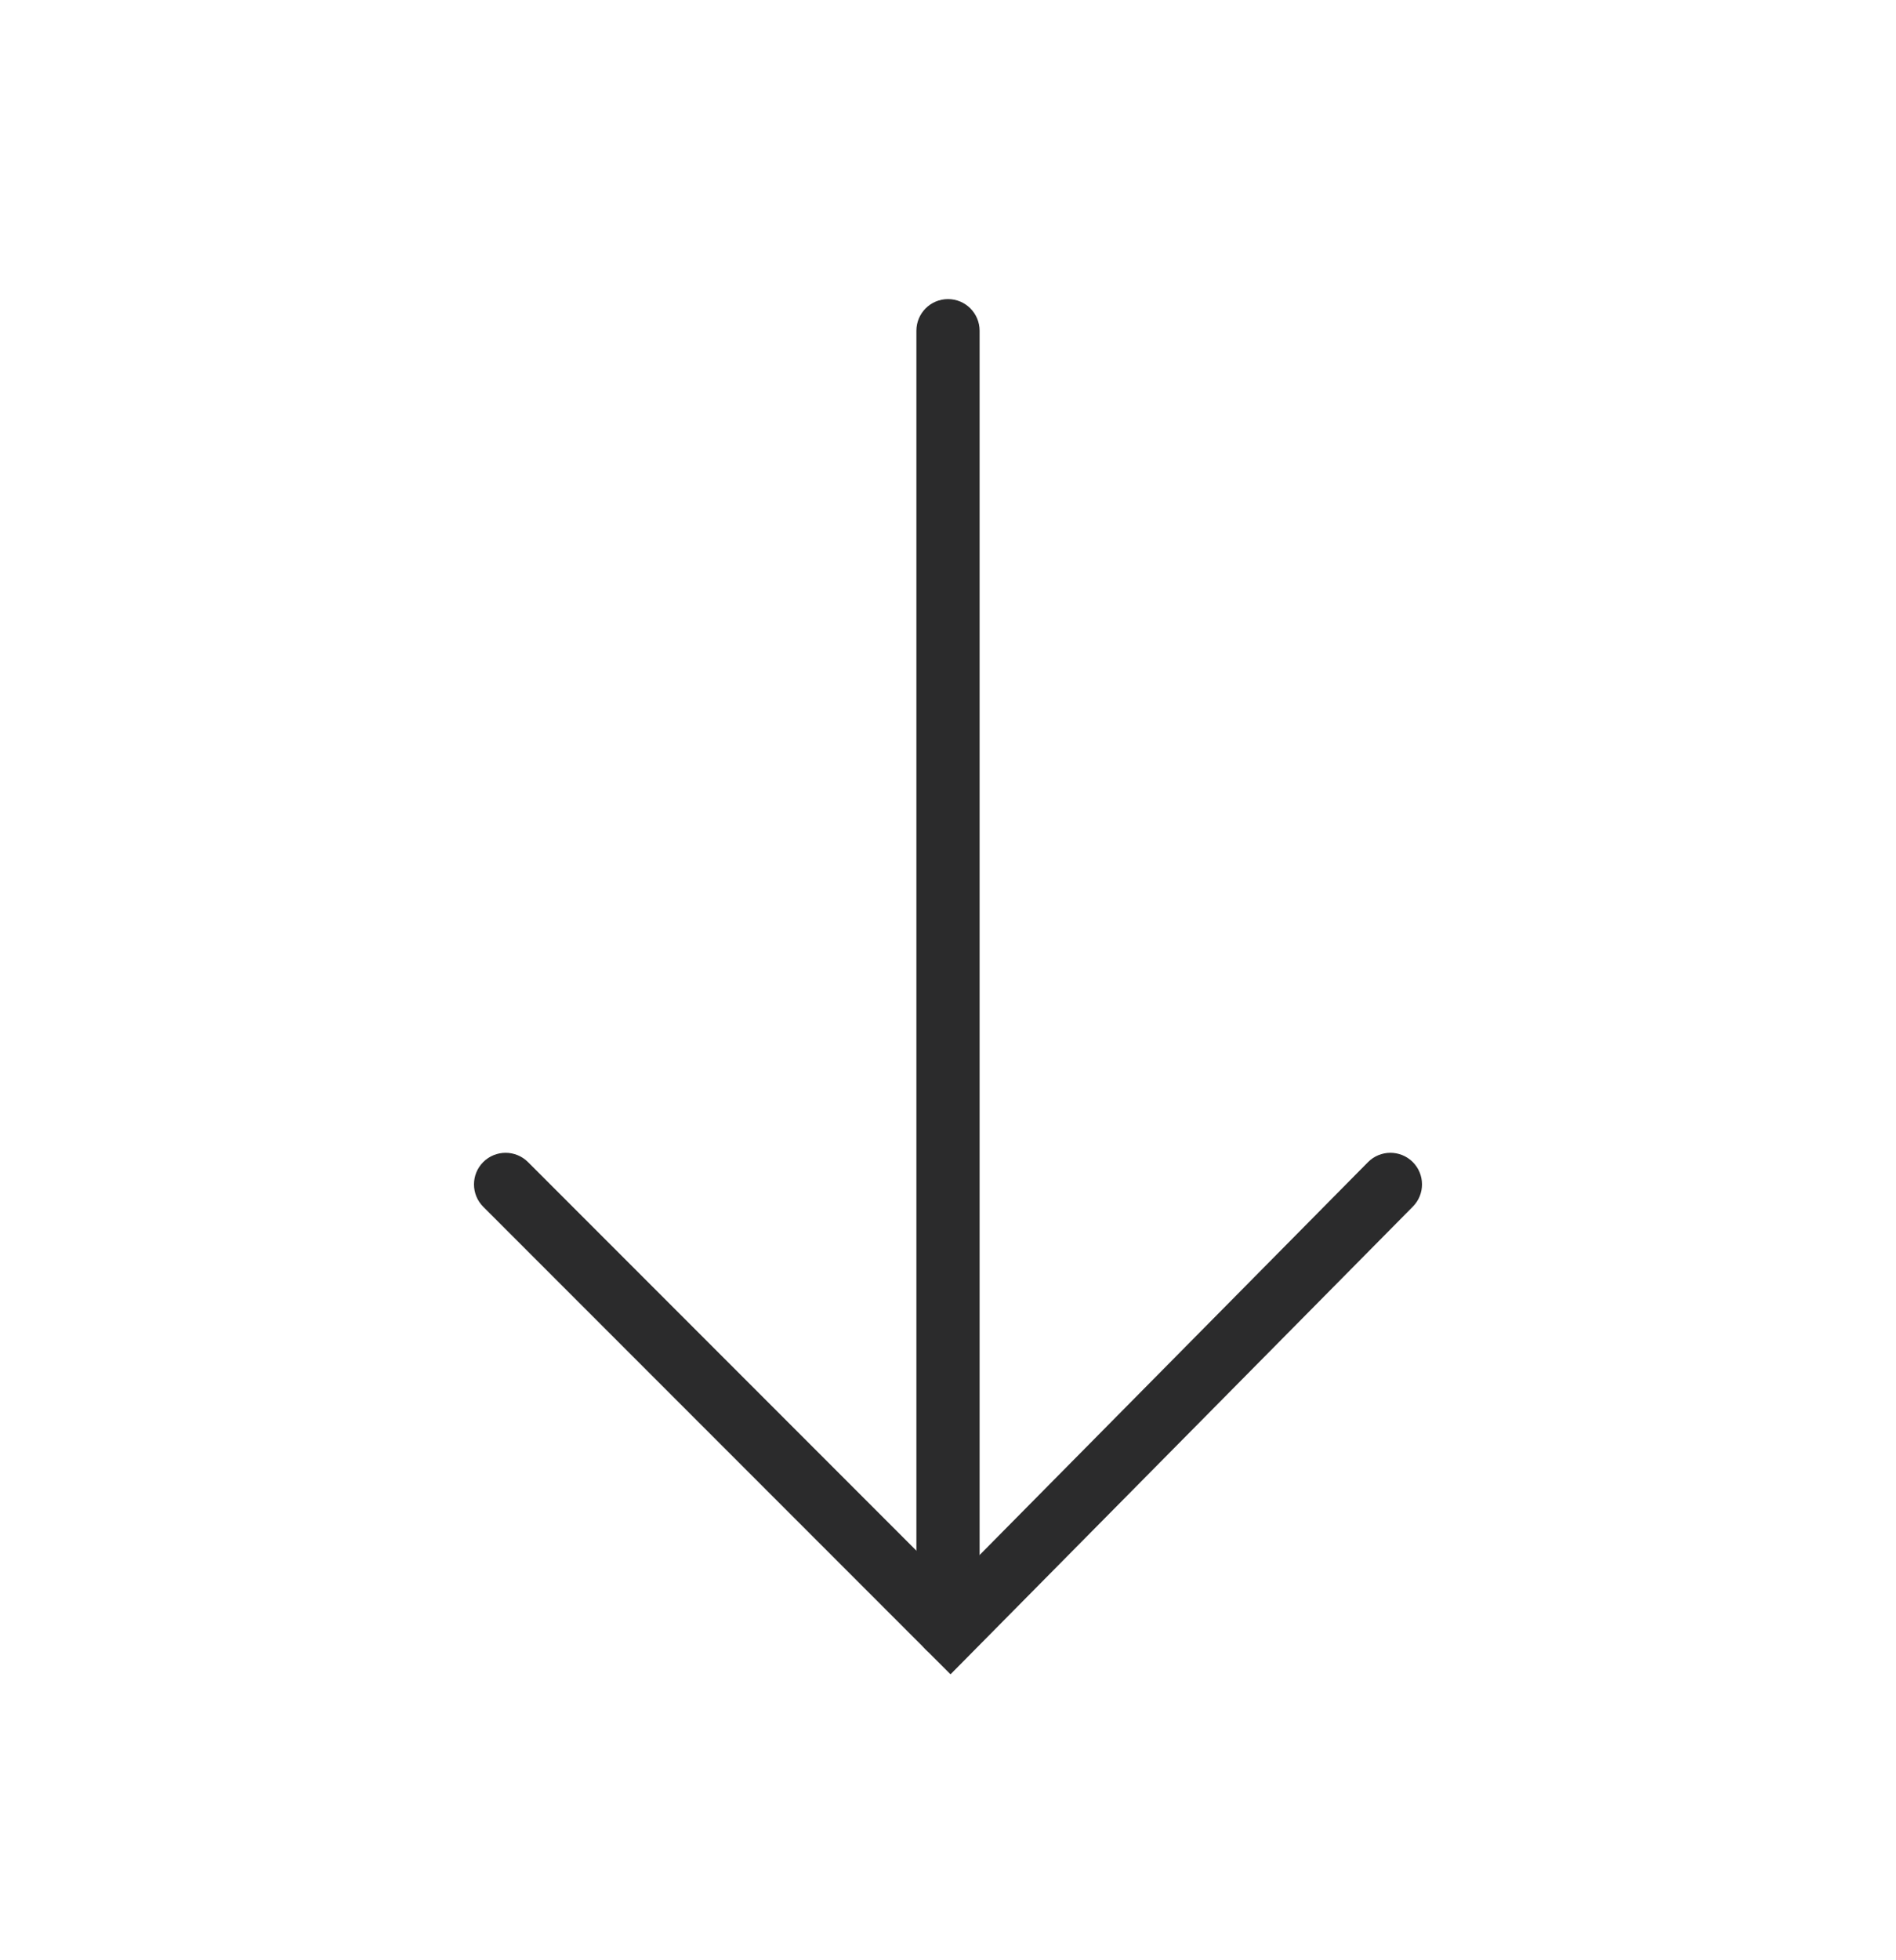 <svg width="30" height="31" viewBox="0 0 30 31" fill="none" xmlns="http://www.w3.org/2000/svg">
<path fill-rule="evenodd" clip-rule="evenodd" d="M15 26.23C15.276 26.23 15.5 26.007 15.5 25.73L15.5 5.23C15.5 4.954 15.276 4.73 15 4.73C14.724 4.73 14.5 4.954 14.5 5.23L14.5 25.73C14.5 26.007 14.724 26.23 15 26.23Z" fill="#2B2B2C"/>
<path fill-rule="evenodd" clip-rule="evenodd" d="M7.646 18.377C7.842 18.182 8.158 18.182 8.354 18.377L15.037 25.06L21.645 18.379C21.839 18.183 22.155 18.181 22.352 18.375C22.548 18.569 22.55 18.886 22.355 19.082L15.04 26.478L7.646 19.084C7.451 18.889 7.451 18.572 7.646 18.377Z" fill="#2B2B2C"/>
</svg>
